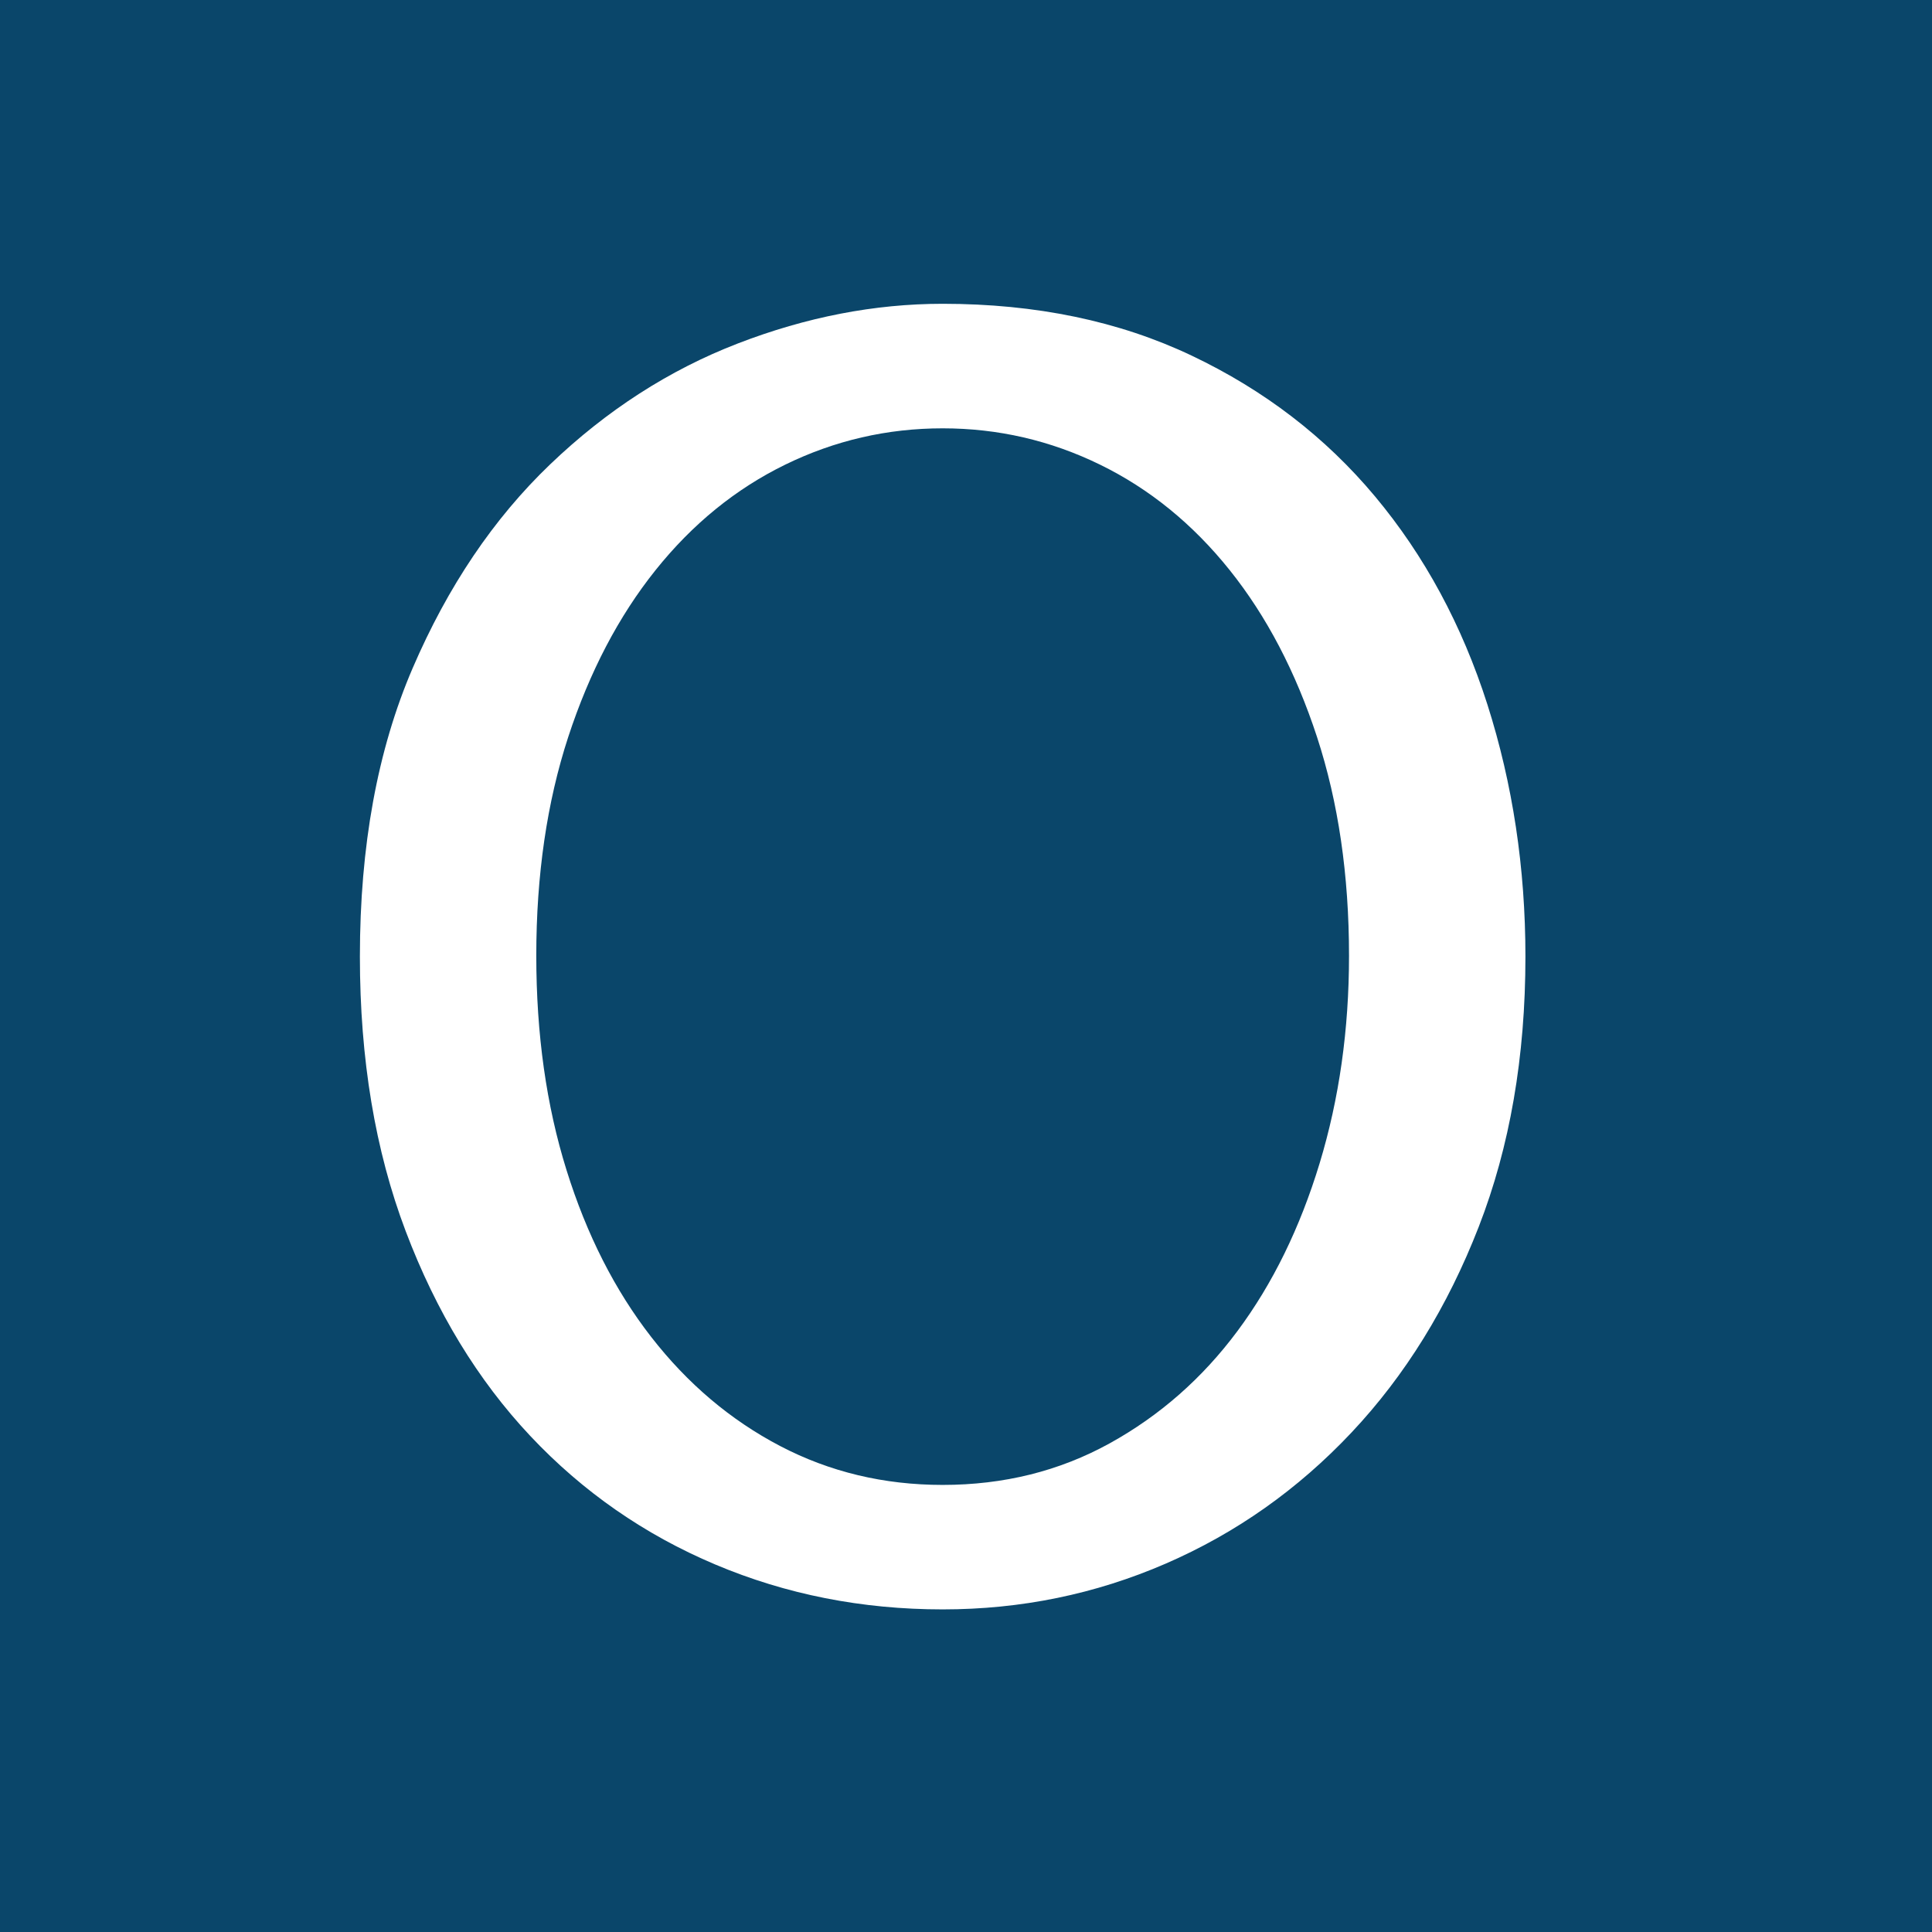 <?xml version="1.0" encoding="utf-8"?>
<!DOCTYPE svg PUBLIC "-//W3C//DTD SVG 1.1//EN" "http://www.w3.org/Graphics/SVG/1.1/DTD/svg11.dtd">
<svg version="1.1"
	 id="Layer_1" sodipodi:docname="onekeeper_app_logo.svg" inkscape:version="0.91 r" xmlns:sodipodi="http://sodipodi.sourceforge.net/DTD/sodipodi-0.dtd" xmlns:svg="http://www.w3.org/2000/svg" xmlns:cc="http://creativecommons.org/ns#" xmlns:rdf="http://www.w3.org/1999/02/22-rdf-syntax-ns#" xmlns:inkscape="http://www.inkscape.org/namespaces/inkscape" xmlns:dc="http://purl.org/dc/elements/1.1/"
	 xmlns="http://www.w3.org/2000/svg" xmlns:xlink="http://www.w3.org/1999/xlink" x="0px" y="0px" width="100px" height="100px"
	 viewBox="0 0 100 100" enable-background="new 0 0 100 100" xml:space="preserve">
<sodipodi:namedview  inkscape:window-width="1615" inkscape:window-y="24" inkscape:window-height="1026" inkscape:pageshadow="2" inkscape:window-x="65" inkscape:pageopacity="0" inkscape:window-maximized="1" inkscape:cx="50.424685" inkscape:zoom="4.285" showgrid="false" guidetolerance="10" objecttolerance="10" pagecolor="#ffffff" id="namedview9" borderopacity="1" bordercolor="#666666" inkscape:cy="23.581186" gridtolerance="10" inkscape:current-layer="g5194">
	</sodipodi:namedview>
<sodipodi:namedview  inkscape:window-width="1615" inkscape:window-y="24" inkscape:window-height="1026" inkscape:pageshadow="2" inkscape:window-x="65" inkscape:pageopacity="0" inkscape:window-maximized="1" inkscape:cx="50.424685" inkscape:zoom="4.285" showgrid="false" guidetolerance="10" objecttolerance="10" pagecolor="#ffffff" id="namedview9" borderopacity="1" bordercolor="#666666" inkscape:cy="23.581186" gridtolerance="10" inkscape:current-layer="g5194">
	</sodipodi:namedview>
<rect id="rect5196_1_" fill="#0A466A" width="100" height="100"/>
<g>
	<path fill="#FFFFFF" d="M18.628,49.513c0-5.72,0.909-10.696,2.73-14.928c1.82-4.231,4.191-7.747,7.116-10.548
		c2.923-2.8,6.161-4.886,9.711-6.257c3.549-1.371,7.085-2.056,10.607-2.056c4.832,0,9.129,0.895,12.889,2.683
		c3.76,1.787,6.922,4.216,9.488,7.285c2.564,3.068,4.504,6.66,5.818,10.771c1.311,4.112,1.969,8.463,1.969,13.05
		c0,5.186-0.807,9.849-2.418,13.989c-1.611,4.143-3.803,7.688-6.578,10.638c-2.775,2.95-5.982,5.214-9.623,6.793
		c-3.639,1.579-7.488,2.369-11.545,2.369c-4.178,0-8.101-0.774-11.771-2.324s-6.863-3.77-9.578-6.658
		c-2.716-2.89-4.864-6.421-6.444-10.593C19.418,59.555,18.628,54.816,18.628,49.513z M27.758,49.468
		c0,4.059,0.521,7.758,1.566,11.099c1.043,3.343,2.506,6.222,4.386,8.638c1.88,2.417,4.102,4.297,6.668,5.64
		c2.565,1.342,5.371,2.014,8.414,2.014c3.162,0,6.041-0.716,8.637-2.148c2.596-1.432,4.803-3.37,6.623-5.818
		c1.82-2.445,3.236-5.339,4.252-8.682c1.014-3.342,1.521-6.922,1.521-10.741c0-4.176-0.553-7.951-1.656-11.323
		c-1.104-3.371-2.609-6.25-4.52-8.638c-1.91-2.386-4.148-4.207-6.713-5.46c-2.566-1.253-5.281-1.879-8.145-1.879
		c-2.864,0-5.581,0.626-8.146,1.879c-2.566,1.253-4.804,3.074-6.713,5.46c-1.911,2.388-3.417,5.267-4.521,8.638
		C28.31,41.517,27.758,45.292,27.758,49.468z"/>
</g>
</svg>
